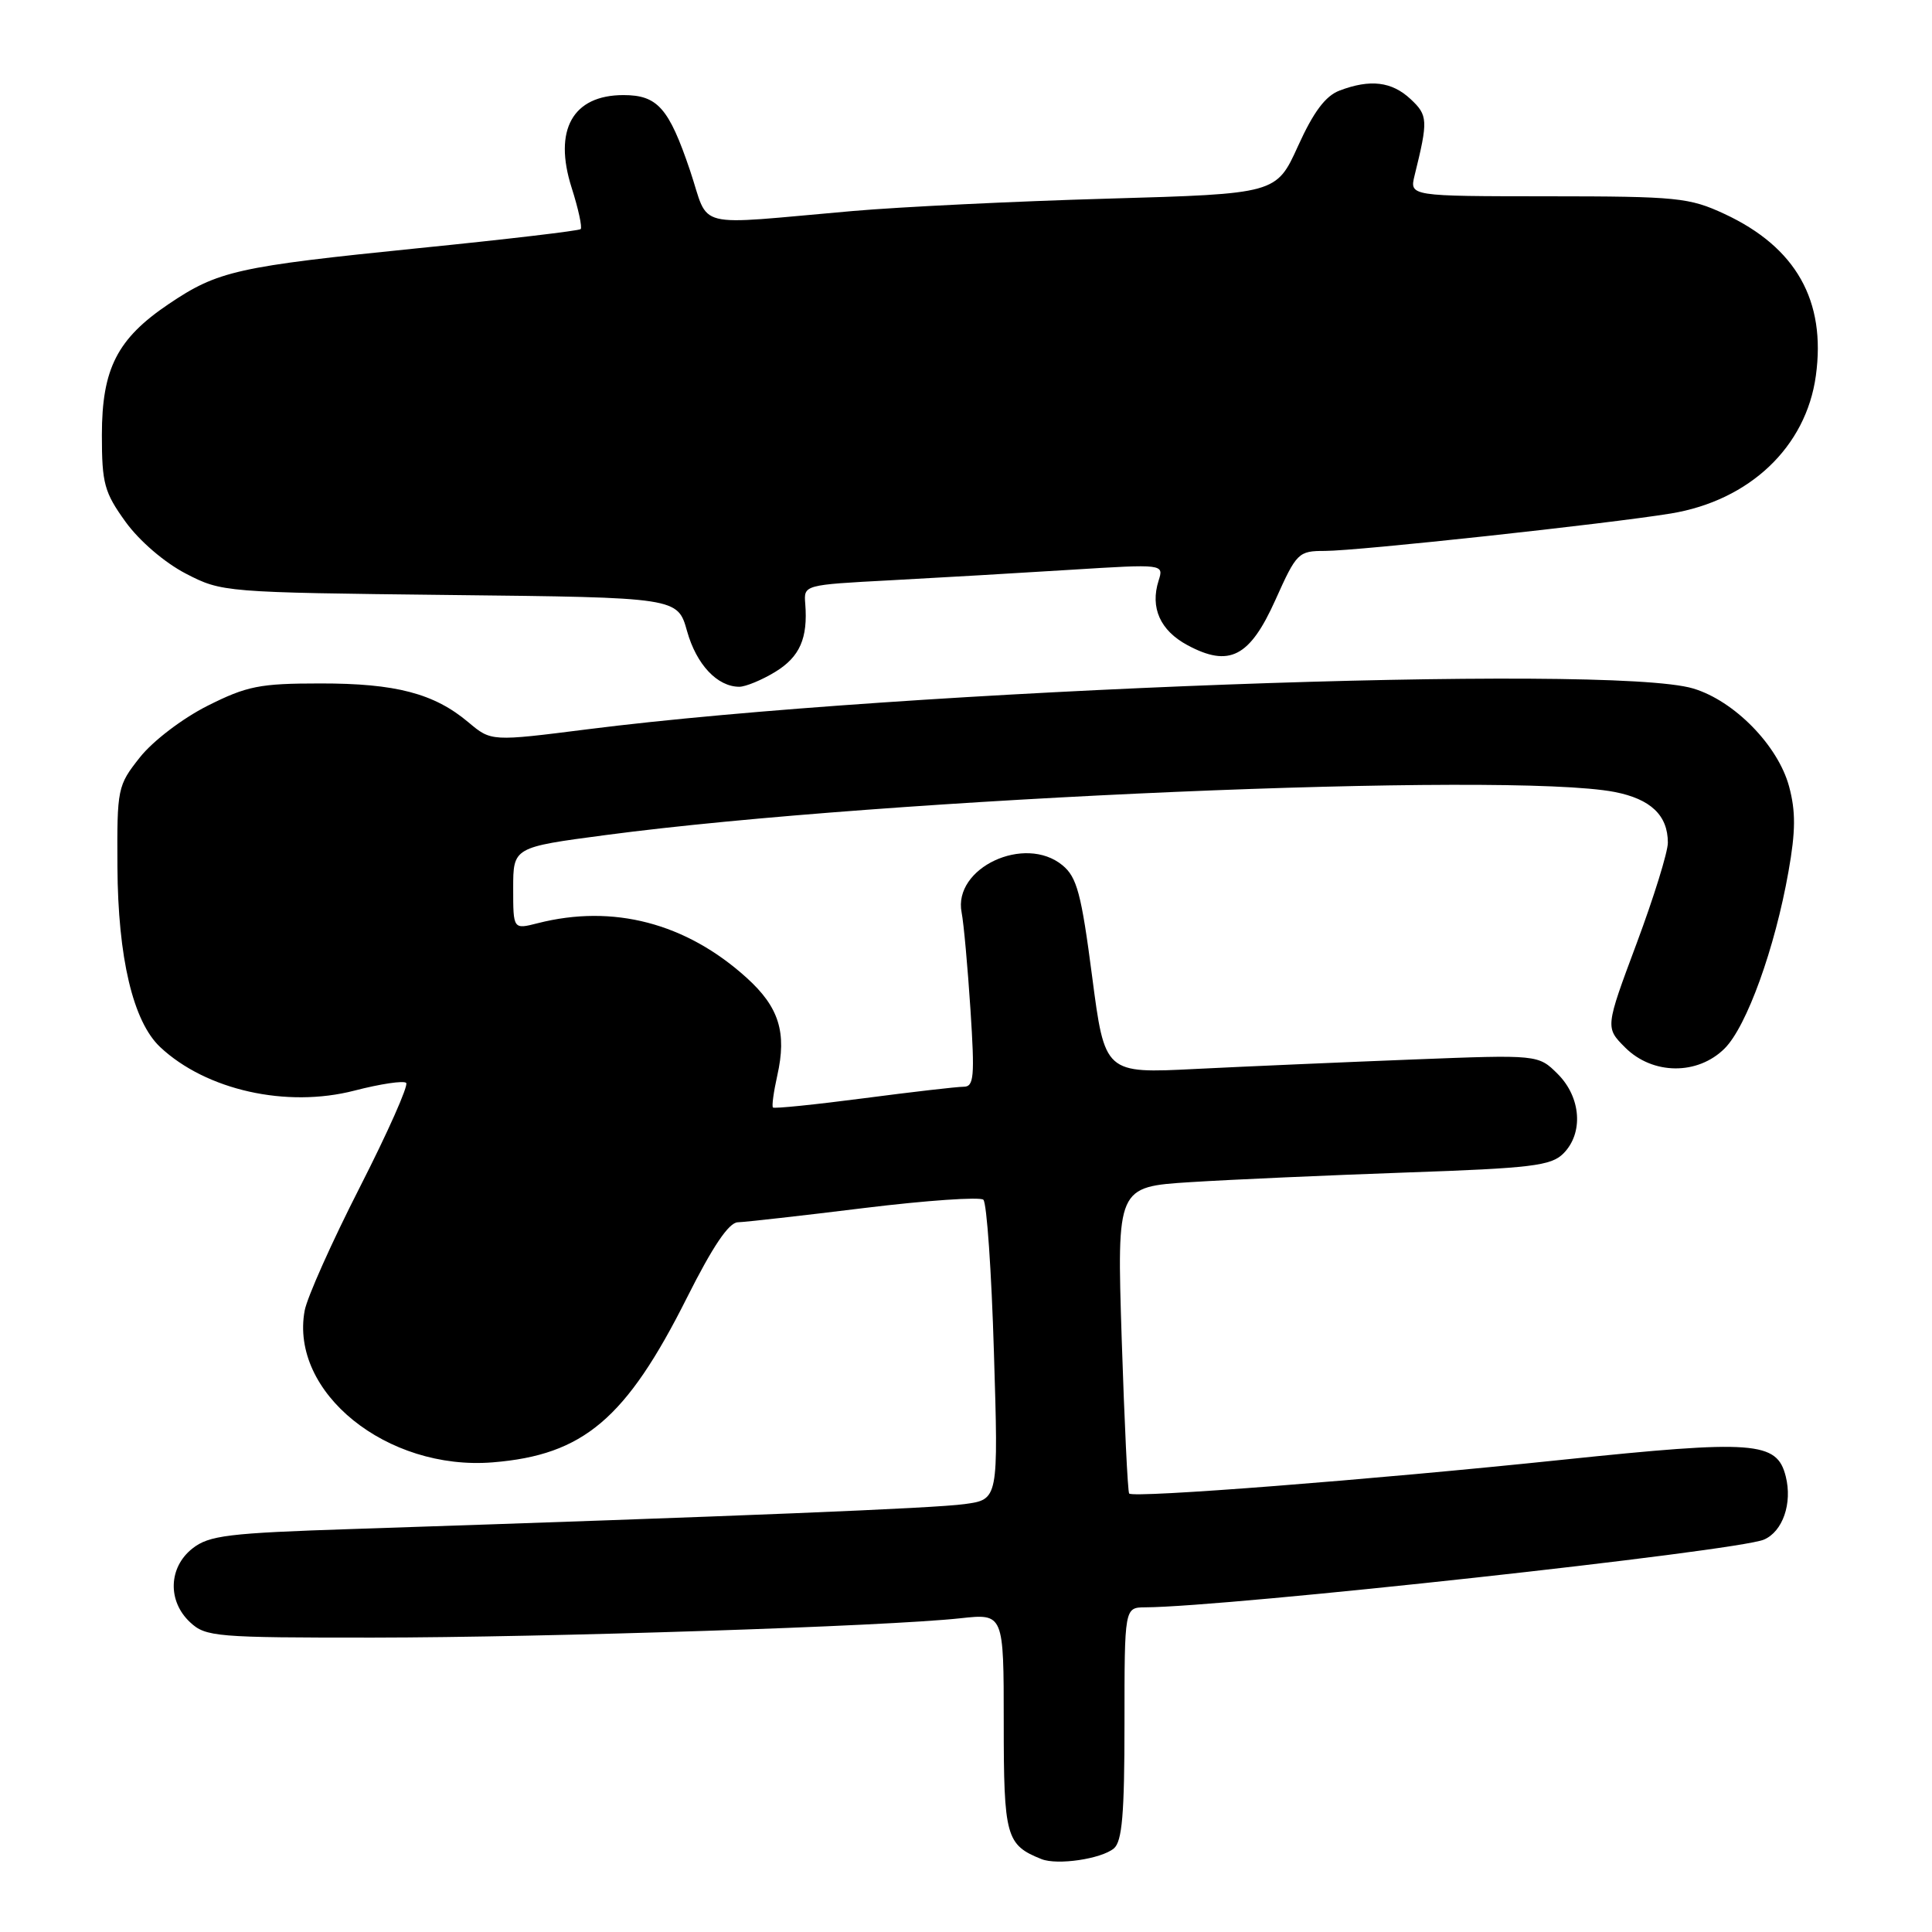 <?xml version="1.0" encoding="UTF-8" standalone="no"?>
<!DOCTYPE svg PUBLIC "-//W3C//DTD SVG 1.1//EN" "http://www.w3.org/Graphics/SVG/1.1/DTD/svg11.dtd" >
<svg xmlns="http://www.w3.org/2000/svg" xmlns:xlink="http://www.w3.org/1999/xlink" version="1.1" viewBox="0 0 256 256">
 <g >
 <path fill="currentColor"
d=" M 147.59 244.93 C 148.69 244.01 149.00 240.39 149.00 228.38 C 149.00 213.00 149.00 213.00 151.75 212.98 C 162.73 212.92 230.07 205.54 233.72 204.01 C 236.22 202.95 237.52 199.20 236.62 195.63 C 235.46 190.99 232.49 190.77 207.00 193.43 C 181.59 196.09 150.17 198.53 149.62 197.90 C 149.43 197.68 148.99 188.45 148.63 177.38 C 147.99 157.26 147.99 157.26 157.74 156.64 C 163.11 156.30 176.00 155.73 186.40 155.36 C 202.92 154.79 205.53 154.47 207.15 152.85 C 209.84 150.16 209.51 145.42 206.42 142.32 C 203.83 139.74 203.83 139.74 187.17 140.39 C 178.00 140.75 165.08 141.31 158.44 141.64 C 146.39 142.25 146.39 142.25 144.71 129.37 C 143.28 118.40 142.70 116.23 140.78 114.65 C 135.78 110.54 126.26 115.00 127.42 120.91 C 127.70 122.34 128.22 128.11 128.59 133.75 C 129.17 142.70 129.06 144.00 127.68 144.00 C 126.81 144.00 120.84 144.69 114.42 145.53 C 107.99 146.37 102.59 146.92 102.42 146.75 C 102.25 146.58 102.51 144.68 102.99 142.53 C 104.28 136.81 103.23 133.44 98.92 129.55 C 90.90 122.30 81.24 119.78 71.25 122.33 C 68.00 123.16 68.00 123.16 68.00 117.72 C 68.00 112.27 68.00 112.27 80.25 110.65 C 117.43 105.73 199.81 102.22 213.94 104.94 C 218.72 105.87 221.00 108.03 221.00 111.66 C 221.00 112.91 219.13 118.93 216.85 125.04 C 212.70 136.16 212.70 136.16 215.35 138.81 C 218.99 142.44 224.96 142.49 228.53 138.92 C 231.45 136.00 235.19 125.64 236.98 115.50 C 237.94 110.11 237.95 107.51 237.06 104.20 C 235.59 98.77 229.80 92.86 224.36 91.23 C 213.28 87.90 119.39 91.37 77.88 96.63 C 65.09 98.25 65.09 98.25 62.07 95.71 C 57.52 91.88 52.44 90.55 42.44 90.56 C 34.40 90.56 32.72 90.90 27.48 93.53 C 24.16 95.21 20.26 98.18 18.54 100.35 C 15.57 104.10 15.50 104.44 15.56 114.85 C 15.63 126.92 17.63 135.37 21.23 138.75 C 27.31 144.45 37.97 146.84 46.97 144.51 C 50.41 143.62 53.49 143.16 53.82 143.49 C 54.15 143.82 51.39 150.03 47.69 157.29 C 43.98 164.56 40.69 171.92 40.37 173.66 C 38.37 184.49 51.26 194.89 65.28 193.77 C 77.31 192.80 82.96 188.02 91.03 171.94 C 94.43 165.17 96.57 161.99 97.76 161.96 C 98.72 161.93 106.25 161.09 114.50 160.07 C 122.75 159.06 129.86 158.57 130.30 158.97 C 130.75 159.38 131.38 168.48 131.70 179.20 C 132.30 198.69 132.30 198.69 127.81 199.30 C 123.73 199.86 98.44 200.89 46.75 202.60 C 30.19 203.14 27.70 203.45 25.50 205.18 C 22.32 207.68 22.18 212.16 25.19 214.96 C 27.25 216.89 28.61 217.00 49.44 216.99 C 72.56 216.97 117.42 215.50 127.25 214.43 C 133.00 213.80 133.00 213.80 133.00 228.25 C 133.00 243.38 133.30 244.46 138.00 246.34 C 140.11 247.18 145.91 246.32 147.59 244.93 Z  M 102.72 89.03 C 105.98 87.04 107.06 84.58 106.70 80.00 C 106.50 77.50 106.50 77.50 118.00 76.89 C 124.33 76.55 135.06 75.93 141.86 75.50 C 154.22 74.73 154.22 74.73 153.52 76.94 C 152.38 80.52 153.73 83.54 157.33 85.48 C 162.89 88.47 165.60 87.08 169.01 79.47 C 171.81 73.23 172.04 73.00 175.56 73.00 C 179.90 73.00 213.02 69.41 221.40 68.04 C 231.84 66.32 239.32 59.21 240.61 49.79 C 241.98 39.85 237.98 32.76 228.51 28.35 C 223.84 26.18 222.26 26.02 205.13 26.01 C 186.77 26.00 186.77 26.00 187.44 23.25 C 189.25 15.93 189.21 15.28 186.91 13.13 C 184.41 10.80 181.56 10.46 177.50 12.00 C 175.63 12.71 174.05 14.82 172.00 19.34 C 169.12 25.68 169.12 25.68 146.81 26.32 C 134.54 26.67 119.33 27.41 113.00 27.96 C 91.42 29.84 94.11 30.52 91.43 22.58 C 88.63 14.31 87.13 12.60 82.61 12.60 C 75.88 12.60 73.30 17.22 75.75 24.89 C 76.64 27.68 77.17 30.14 76.94 30.36 C 76.70 30.58 67.05 31.72 55.50 32.88 C 31.41 35.32 28.89 35.88 22.36 40.28 C 15.53 44.88 13.50 48.86 13.50 57.65 C 13.50 64.07 13.82 65.24 16.64 69.15 C 18.47 71.68 21.80 74.54 24.61 76.00 C 29.40 78.48 29.70 78.50 59.62 78.84 C 89.79 79.17 89.79 79.17 91.04 83.63 C 92.28 88.06 95.05 91.00 97.97 91.00 C 98.81 90.99 100.95 90.11 102.72 89.03 Z "/>
</g>
</svg>